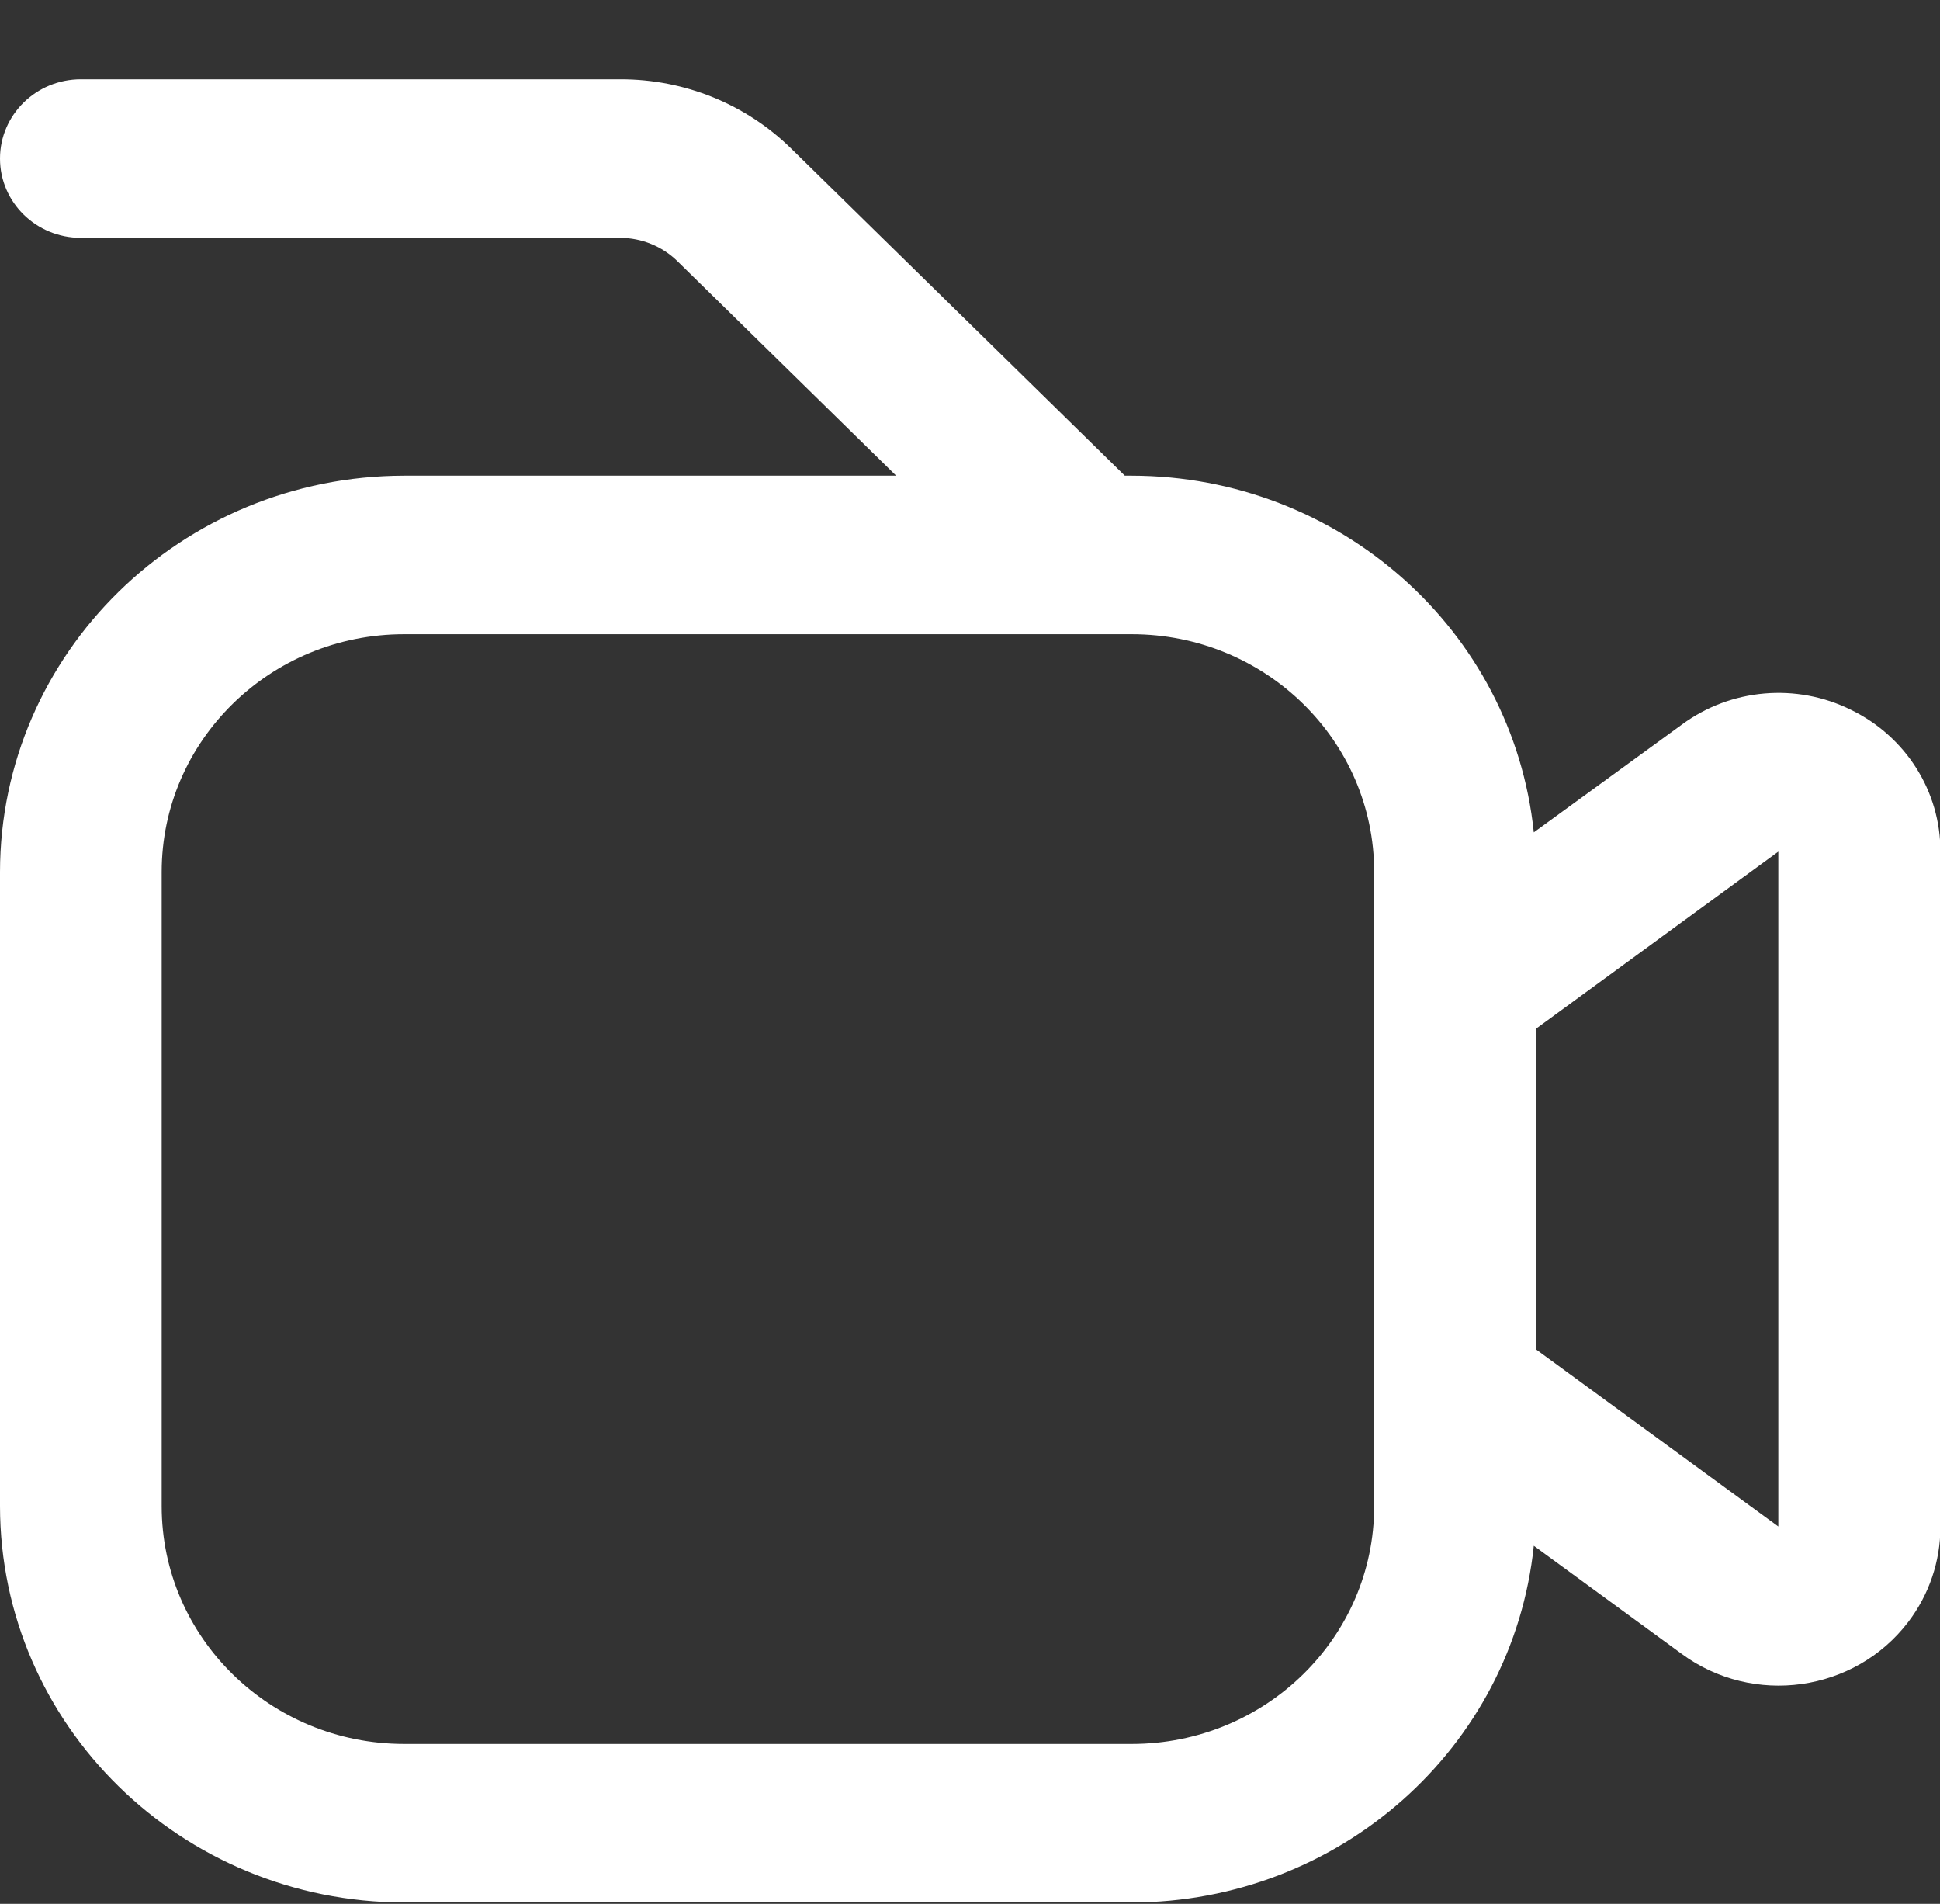 <svg width="53" height="52" viewBox="0 0 53 52" fill="none" xmlns="http://www.w3.org/2000/svg">
<rect x="0" y="0" width="53" height="52" fill="#333333" stroke="none"/>
<g clip-path="url(#clip0_22_1610)">
<path d="M50.571 19.389C49.079 18.648 47.288 18.803 45.951 19.788L41.903 22.734C41.329 17.206 36.584 12.999 30.917 12.992H30.729L21.626 4.069C20.387 2.846 18.701 2.161 16.942 2.166H2.208C0.989 2.166 0 3.136 0 4.331C0 5.527 0.989 6.496 2.208 6.496H16.942C17.528 6.498 18.089 6.726 18.504 7.131L24.482 12.992H11.042C4.947 12.999 0.007 17.841 0 23.817V41.137C0.007 47.113 4.947 51.955 11.042 51.962H30.917C36.585 51.955 41.329 47.748 41.903 42.219L45.944 45.173C47.896 46.608 50.664 46.22 52.128 44.307C52.701 43.557 53.011 42.645 53.011 41.709V23.26C53.017 21.619 52.07 20.118 50.571 19.389ZM37.542 41.137C37.542 44.724 34.576 47.632 30.917 47.632H11.042C7.383 47.632 4.417 44.724 4.417 41.137V23.817C4.417 20.23 7.383 17.322 11.042 17.322H30.917C34.576 17.322 37.542 20.23 37.542 23.817V41.137ZM48.583 41.693L41.958 36.852V28.101L48.583 23.26V41.693Z" fill="white"/>
</g>
<defs>
<clipPath id="clip0_22_1610">
<rect width="53" height="51.961" fill="white"/>
</clipPath>
</defs>
</svg>
